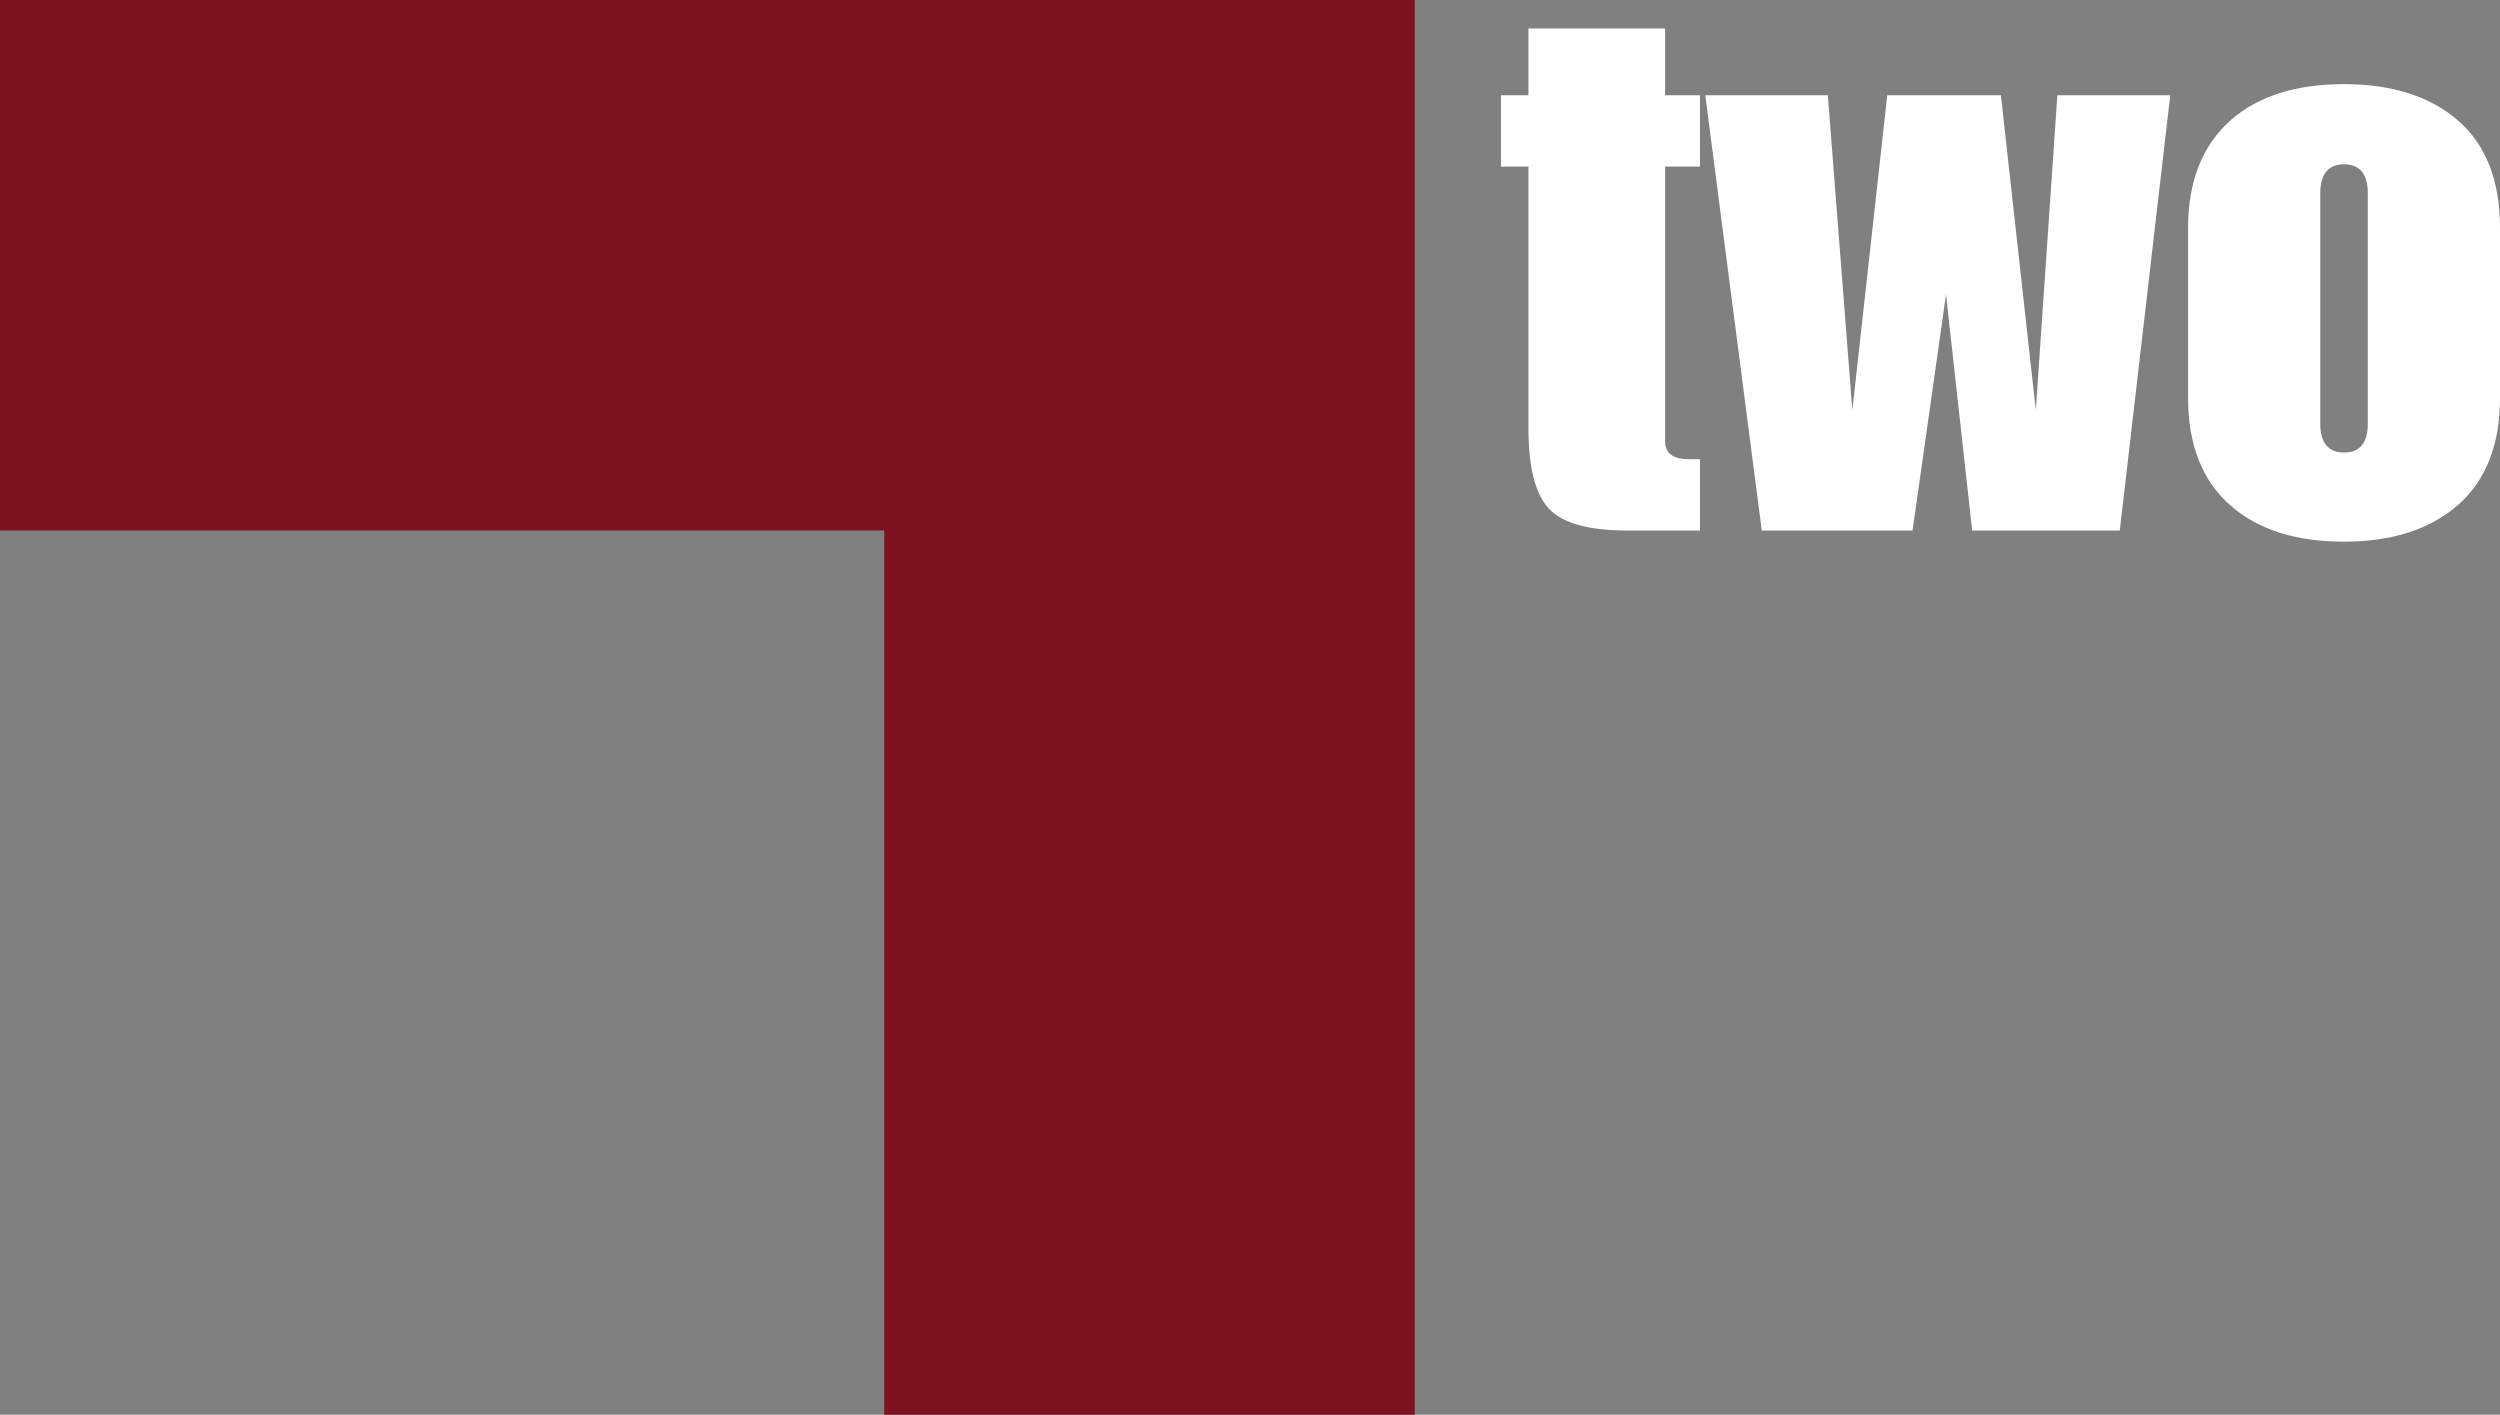 <svg enable-background="new 0 0 242.167 80" version="1.1" viewBox="0 0 529.71 299.76" xml:space="preserve" xmlns="http://www.w3.org/2000/svg">
 <rect x="0" y="0" width="529.71" height="299.76" fill="#808080" stroke="none"/>
 <path d="M 187.35,112.41 H 0 V 0 H 299.76 V 299.76 H 187.35 Z" fill="#7d1321" stroke-width="3.747"/>
 <g transform="matrix(3.747 0 0 3.747 0 .004)" fill="#fff">
  <path d="m84.876 5.387h1.554v-3.78h7.728v3.78h1.974v4.032h-1.974v15.54c0 0.672 0.447 1.008 1.344 1.008h0.63v4.032h-4.116c-2.184 0-3.661-0.413-4.431-1.239-0.771-0.826-1.155-2.345-1.155-4.557v-14.784h-1.554z"/>
  <path d="m103.36 5.387 1.386 17.808 1.974-17.808h6.426l1.974 17.808 1.218-17.808h6.384l-2.853 24.612h-8.348l-1.479-13.346-1.891 13.346h-8.527l-3.194-24.612z"/>
  <path d="m123.73 12.905c0-2.66 0.812-4.704 2.436-6.132 1.54-1.344 3.668-2.016 6.384-2.016 2.715 0 4.865 0.687 6.447 2.058 1.582 1.372 2.373 3.402 2.373 6.09v9.576c0 2.661-0.792 4.683-2.373 6.069-1.582 1.386-3.731 2.079-6.447 2.079s-4.845-0.672-6.384-2.016c-1.624-1.399-2.436-3.444-2.436-6.132zm7.476 11.046c0 1.092 0.448 1.638 1.344 1.638s1.344-0.546 1.344-1.638v-13.02c0-1.092-0.448-1.638-1.344-1.638s-1.344 0.546-1.344 1.638z"/>
 </g>
</svg>

